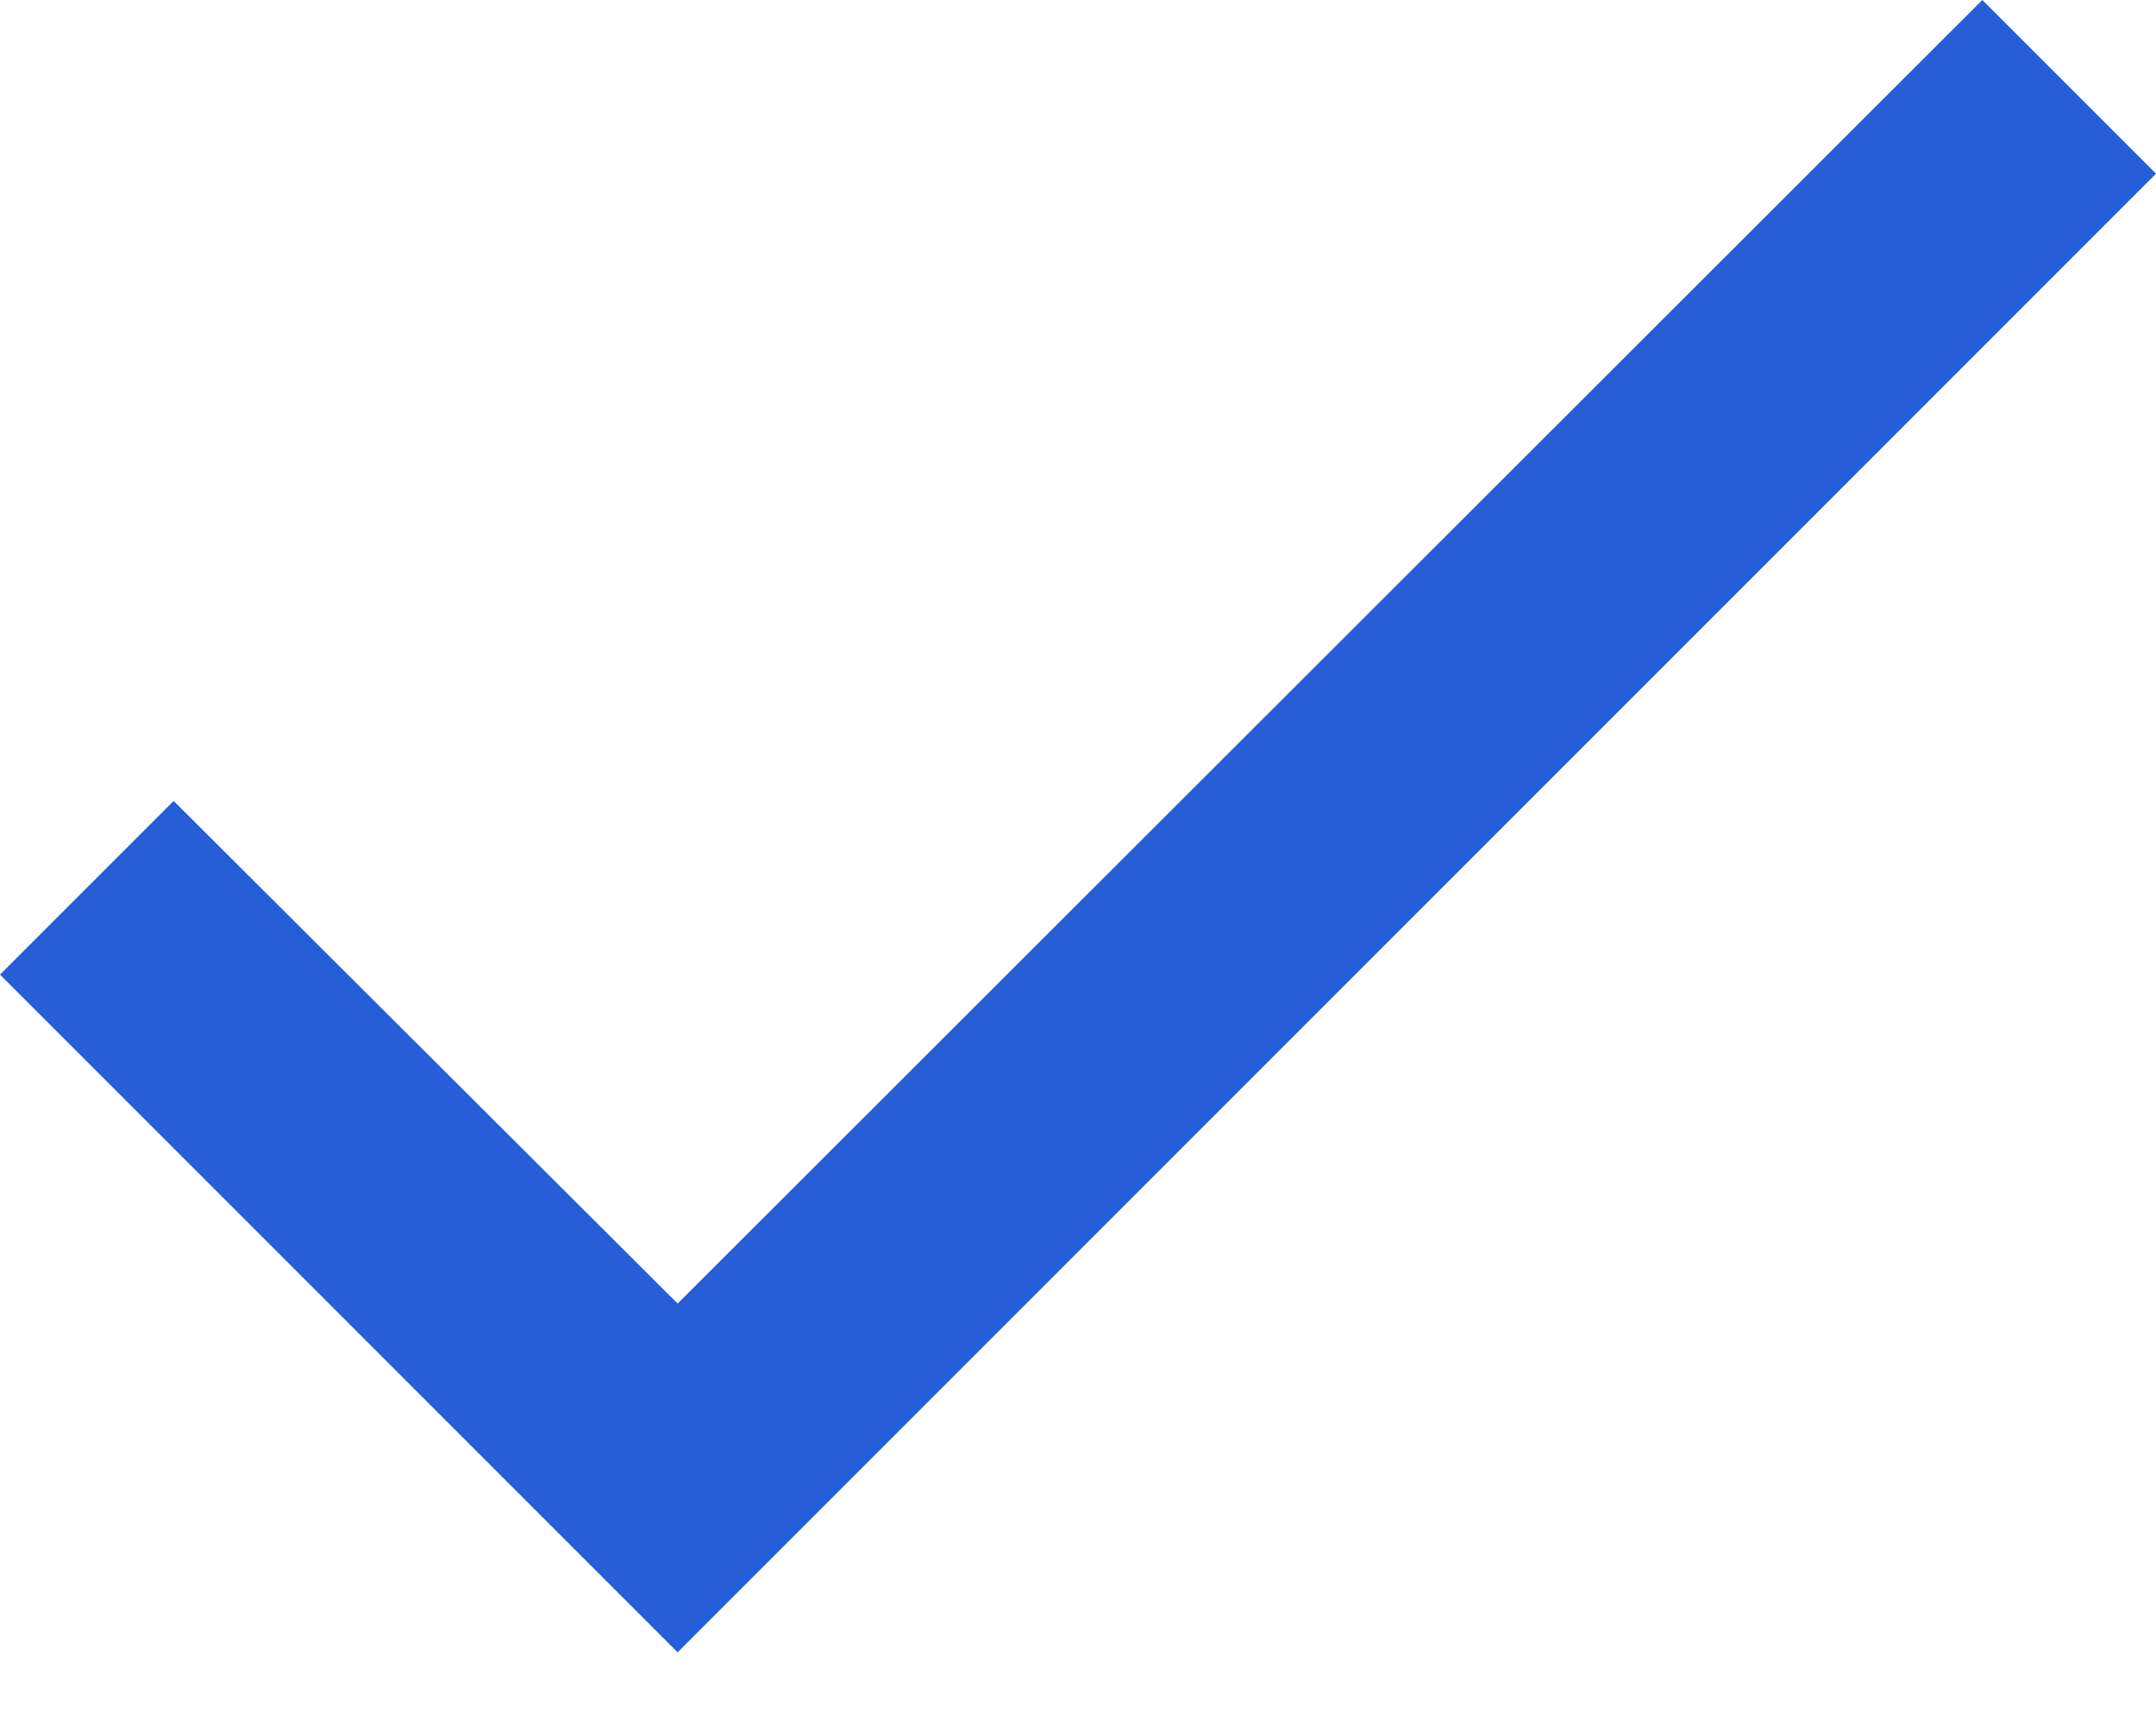 <svg width="20" height="16" viewBox="0 0 20 16" fill="none" xmlns="http://www.w3.org/2000/svg">
<path d="M20 1.611L6.286 15.326L0 9.04L1.611 7.429L6.286 12.091L18.389 0L20 1.611Z" fill="#255ED6"/>
</svg>
